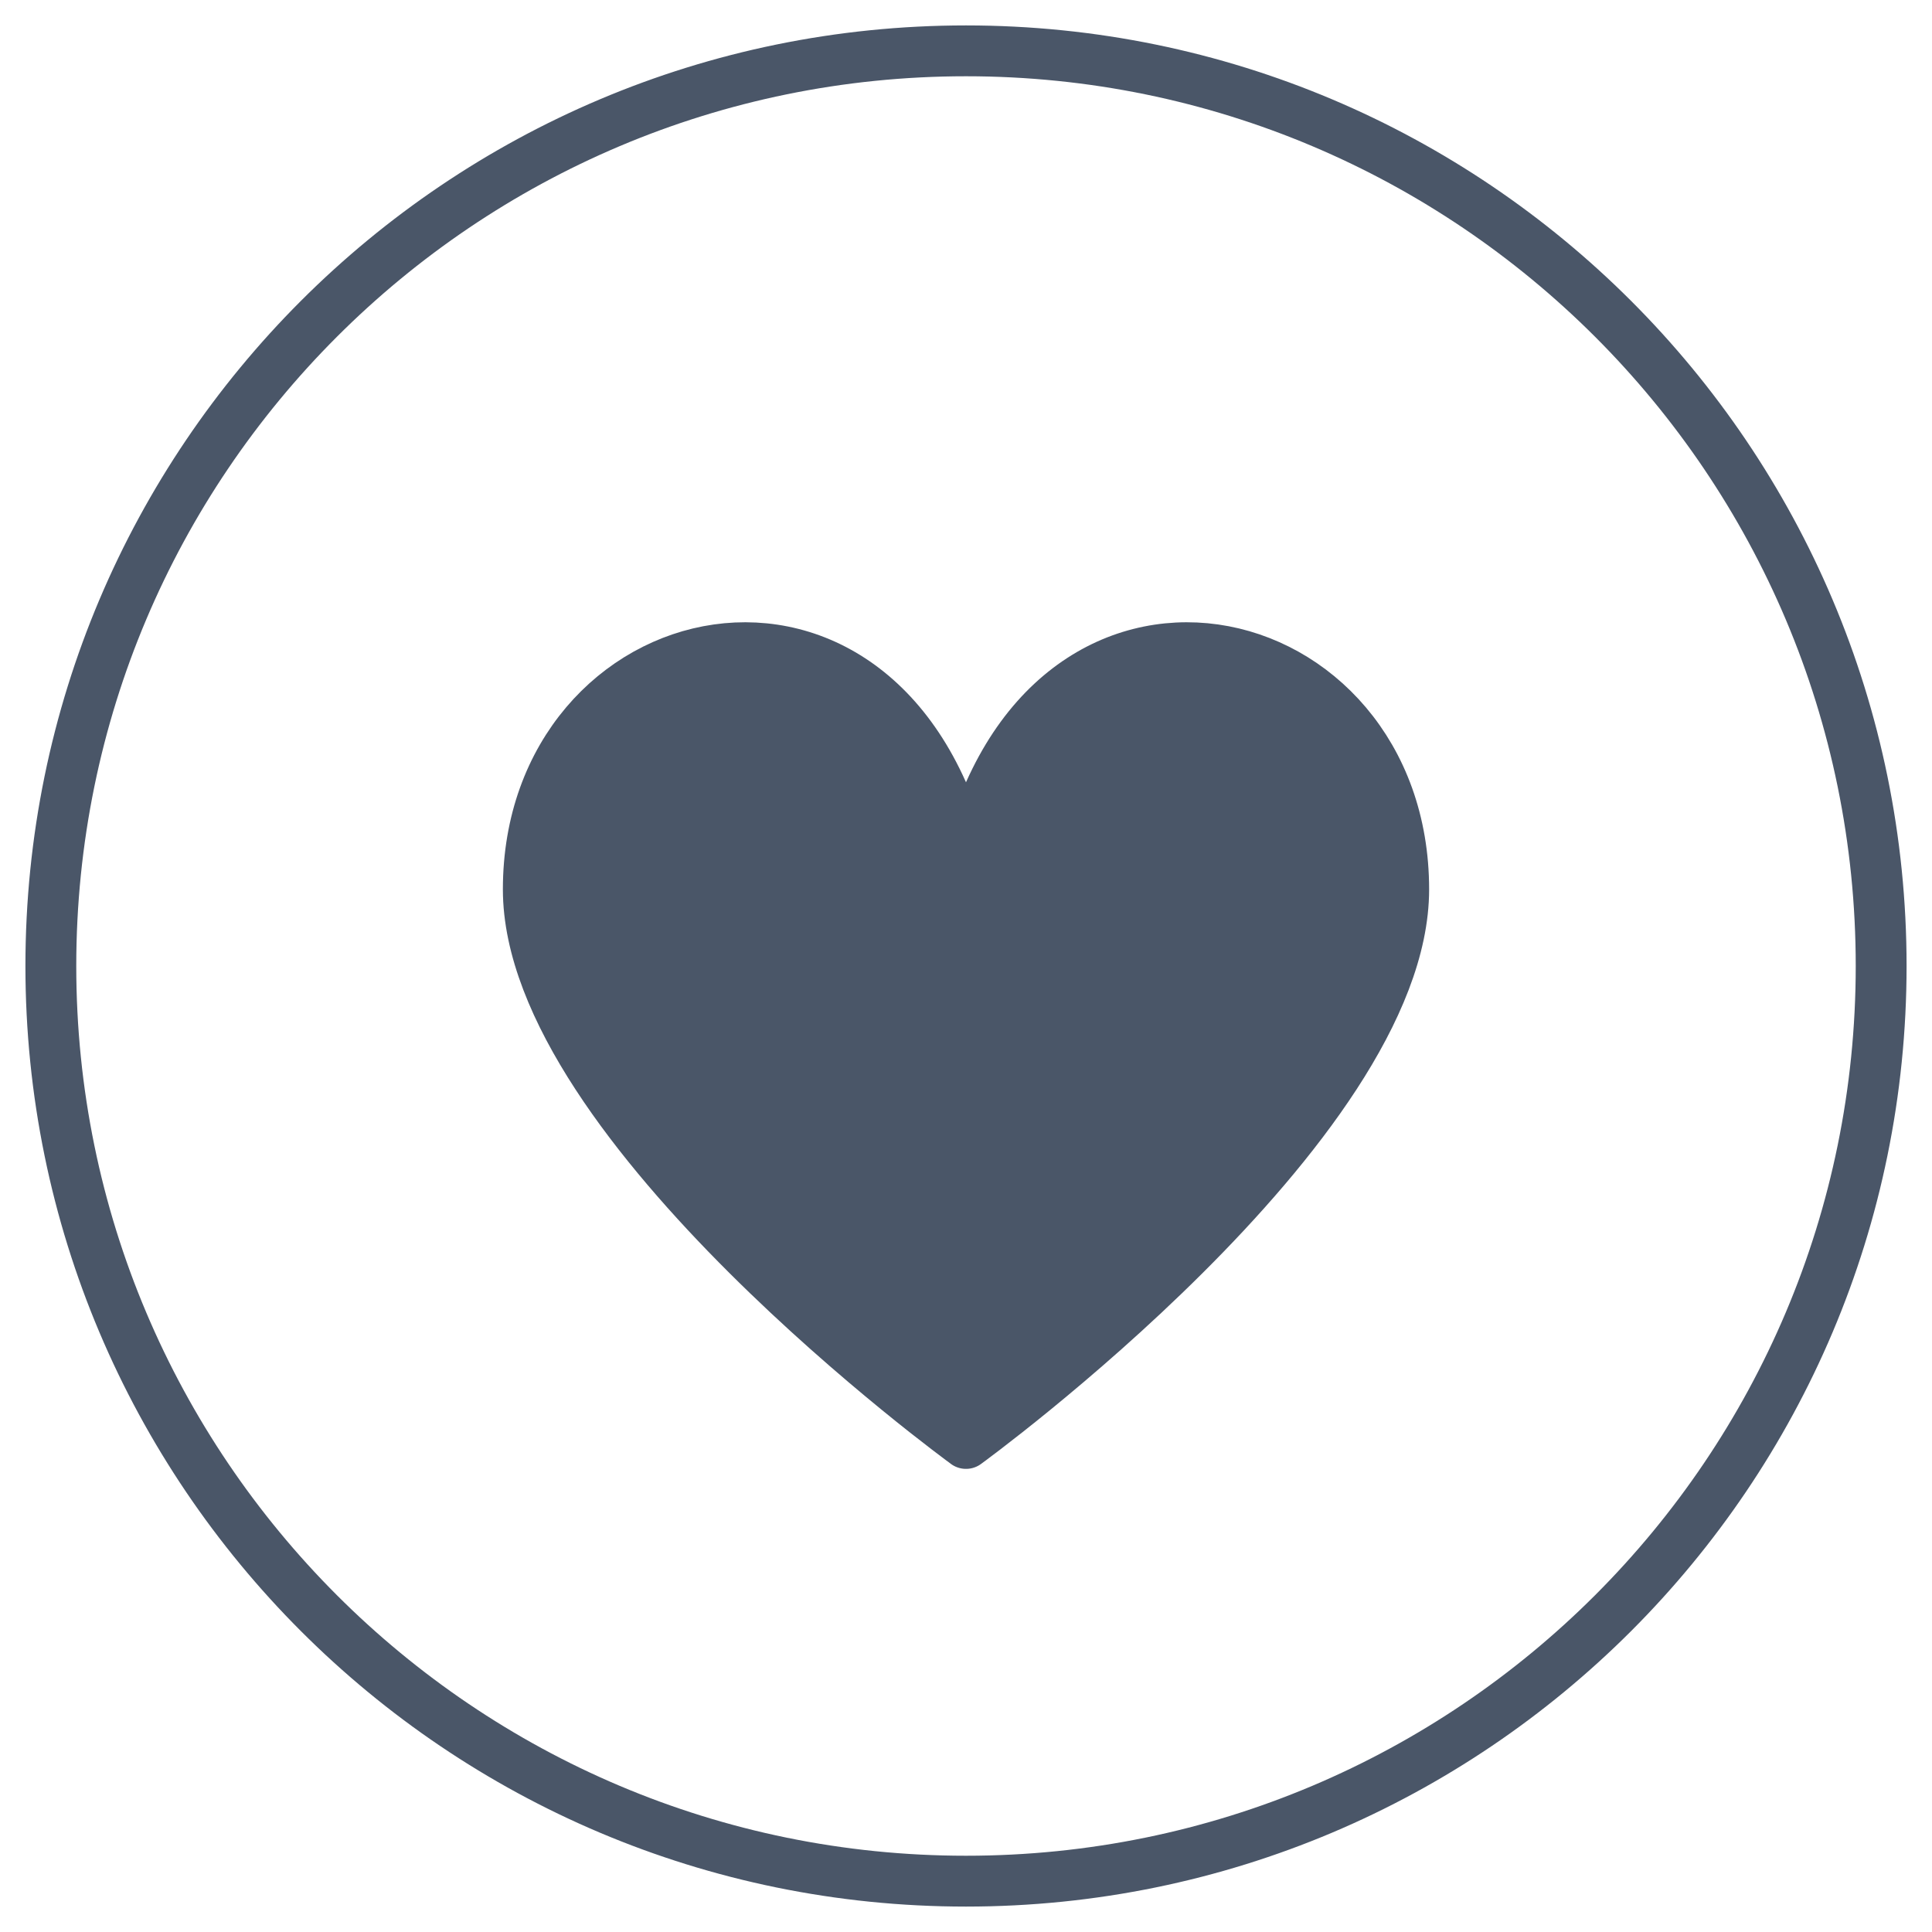 <svg xmlns="http://www.w3.org/2000/svg" width="38" height="38" viewBox="0 0 38 38">
    <g fill="none" fill-rule="evenodd" stroke="#4A5668" stroke-linejoin="round">
        <path d="M37 19c0 9.941-8.058 18-18 18S1 28.941 1 19C1 9.058 9.058 1 19 1s18 8.058 18 18z"/>
        <path fill="#4A5668" d="M19 28.391s8.609-6.26 8.609-10.898c0-5.351-7.044-7.044-8.609-.535-1.565-6.509-8.609-4.816-8.609.535C10.391 22.13 19 28.39 19 28.39z"/>
    </g>
</svg>

